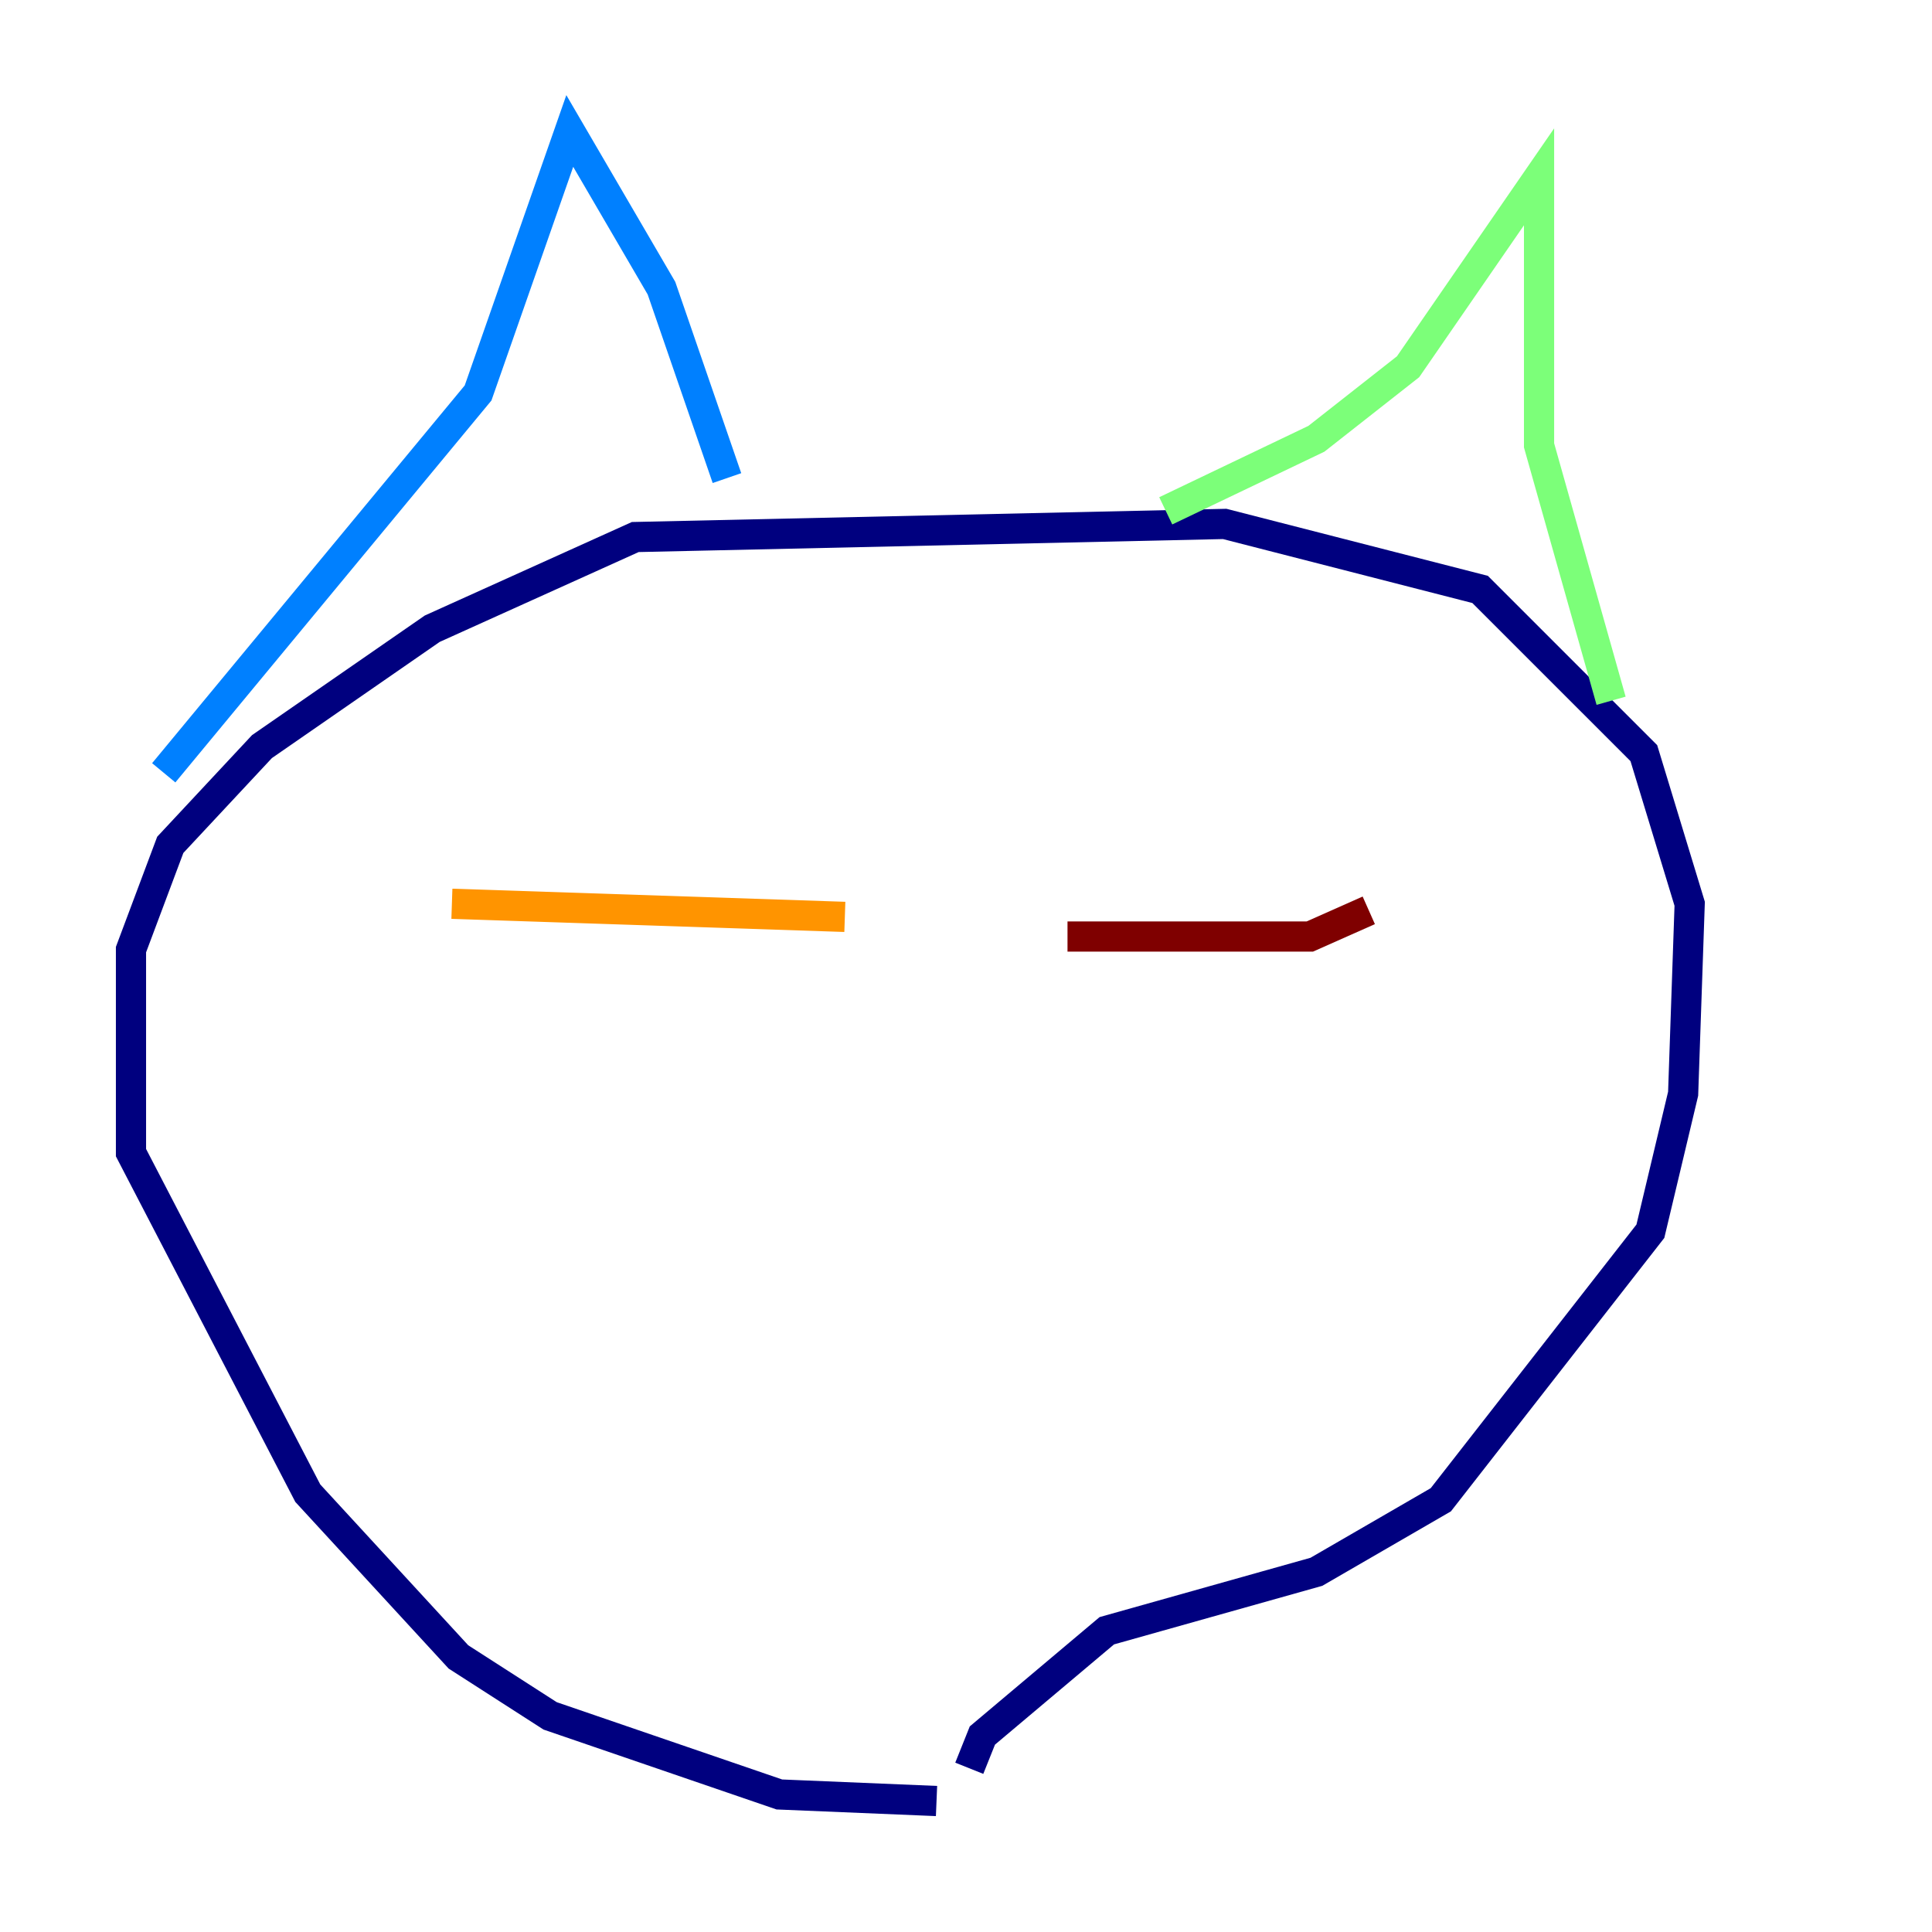 <?xml version="1.0" encoding="utf-8" ?>
<svg baseProfile="tiny" height="128" version="1.2" viewBox="0,0,128,128" width="128" xmlns="http://www.w3.org/2000/svg" xmlns:ev="http://www.w3.org/2001/xml-events" xmlns:xlink="http://www.w3.org/1999/xlink"><defs /><polyline fill="none" points="62.047,119.322 51.634,118.888 36.447,113.681 30.373,109.776 20.393,98.929 8.678,76.366 8.678,62.915 11.281,55.973 17.356,49.464 28.637,41.654 42.088,35.58 81.139,34.712 98.061,39.051 108.909,49.898 111.946,59.878 111.512,72.461 109.342,81.573 95.458,99.363 87.214,104.136 73.329,108.041 65.085,114.983 64.217,117.153" stroke="#00007f" stroke-width="2" /><polyline fill="none" points="10.848,51.2 31.675,26.034 37.749,8.678 43.824,19.091 48.163,31.675" stroke="#0080ff" stroke-width="2" /><polyline fill="none" points="77.234,33.844 87.214,29.071 93.288,24.298 101.966,11.715 101.966,29.505 106.739,46.427" stroke="#7cff79" stroke-width="2" /><polyline fill="none" points="29.939,59.878 55.973,60.746" stroke="#ff9400" stroke-width="2" /><polyline fill="none" points="70.725,62.047 86.78,62.047 90.685,60.312" stroke="#7f0000" stroke-width="2" /></svg>